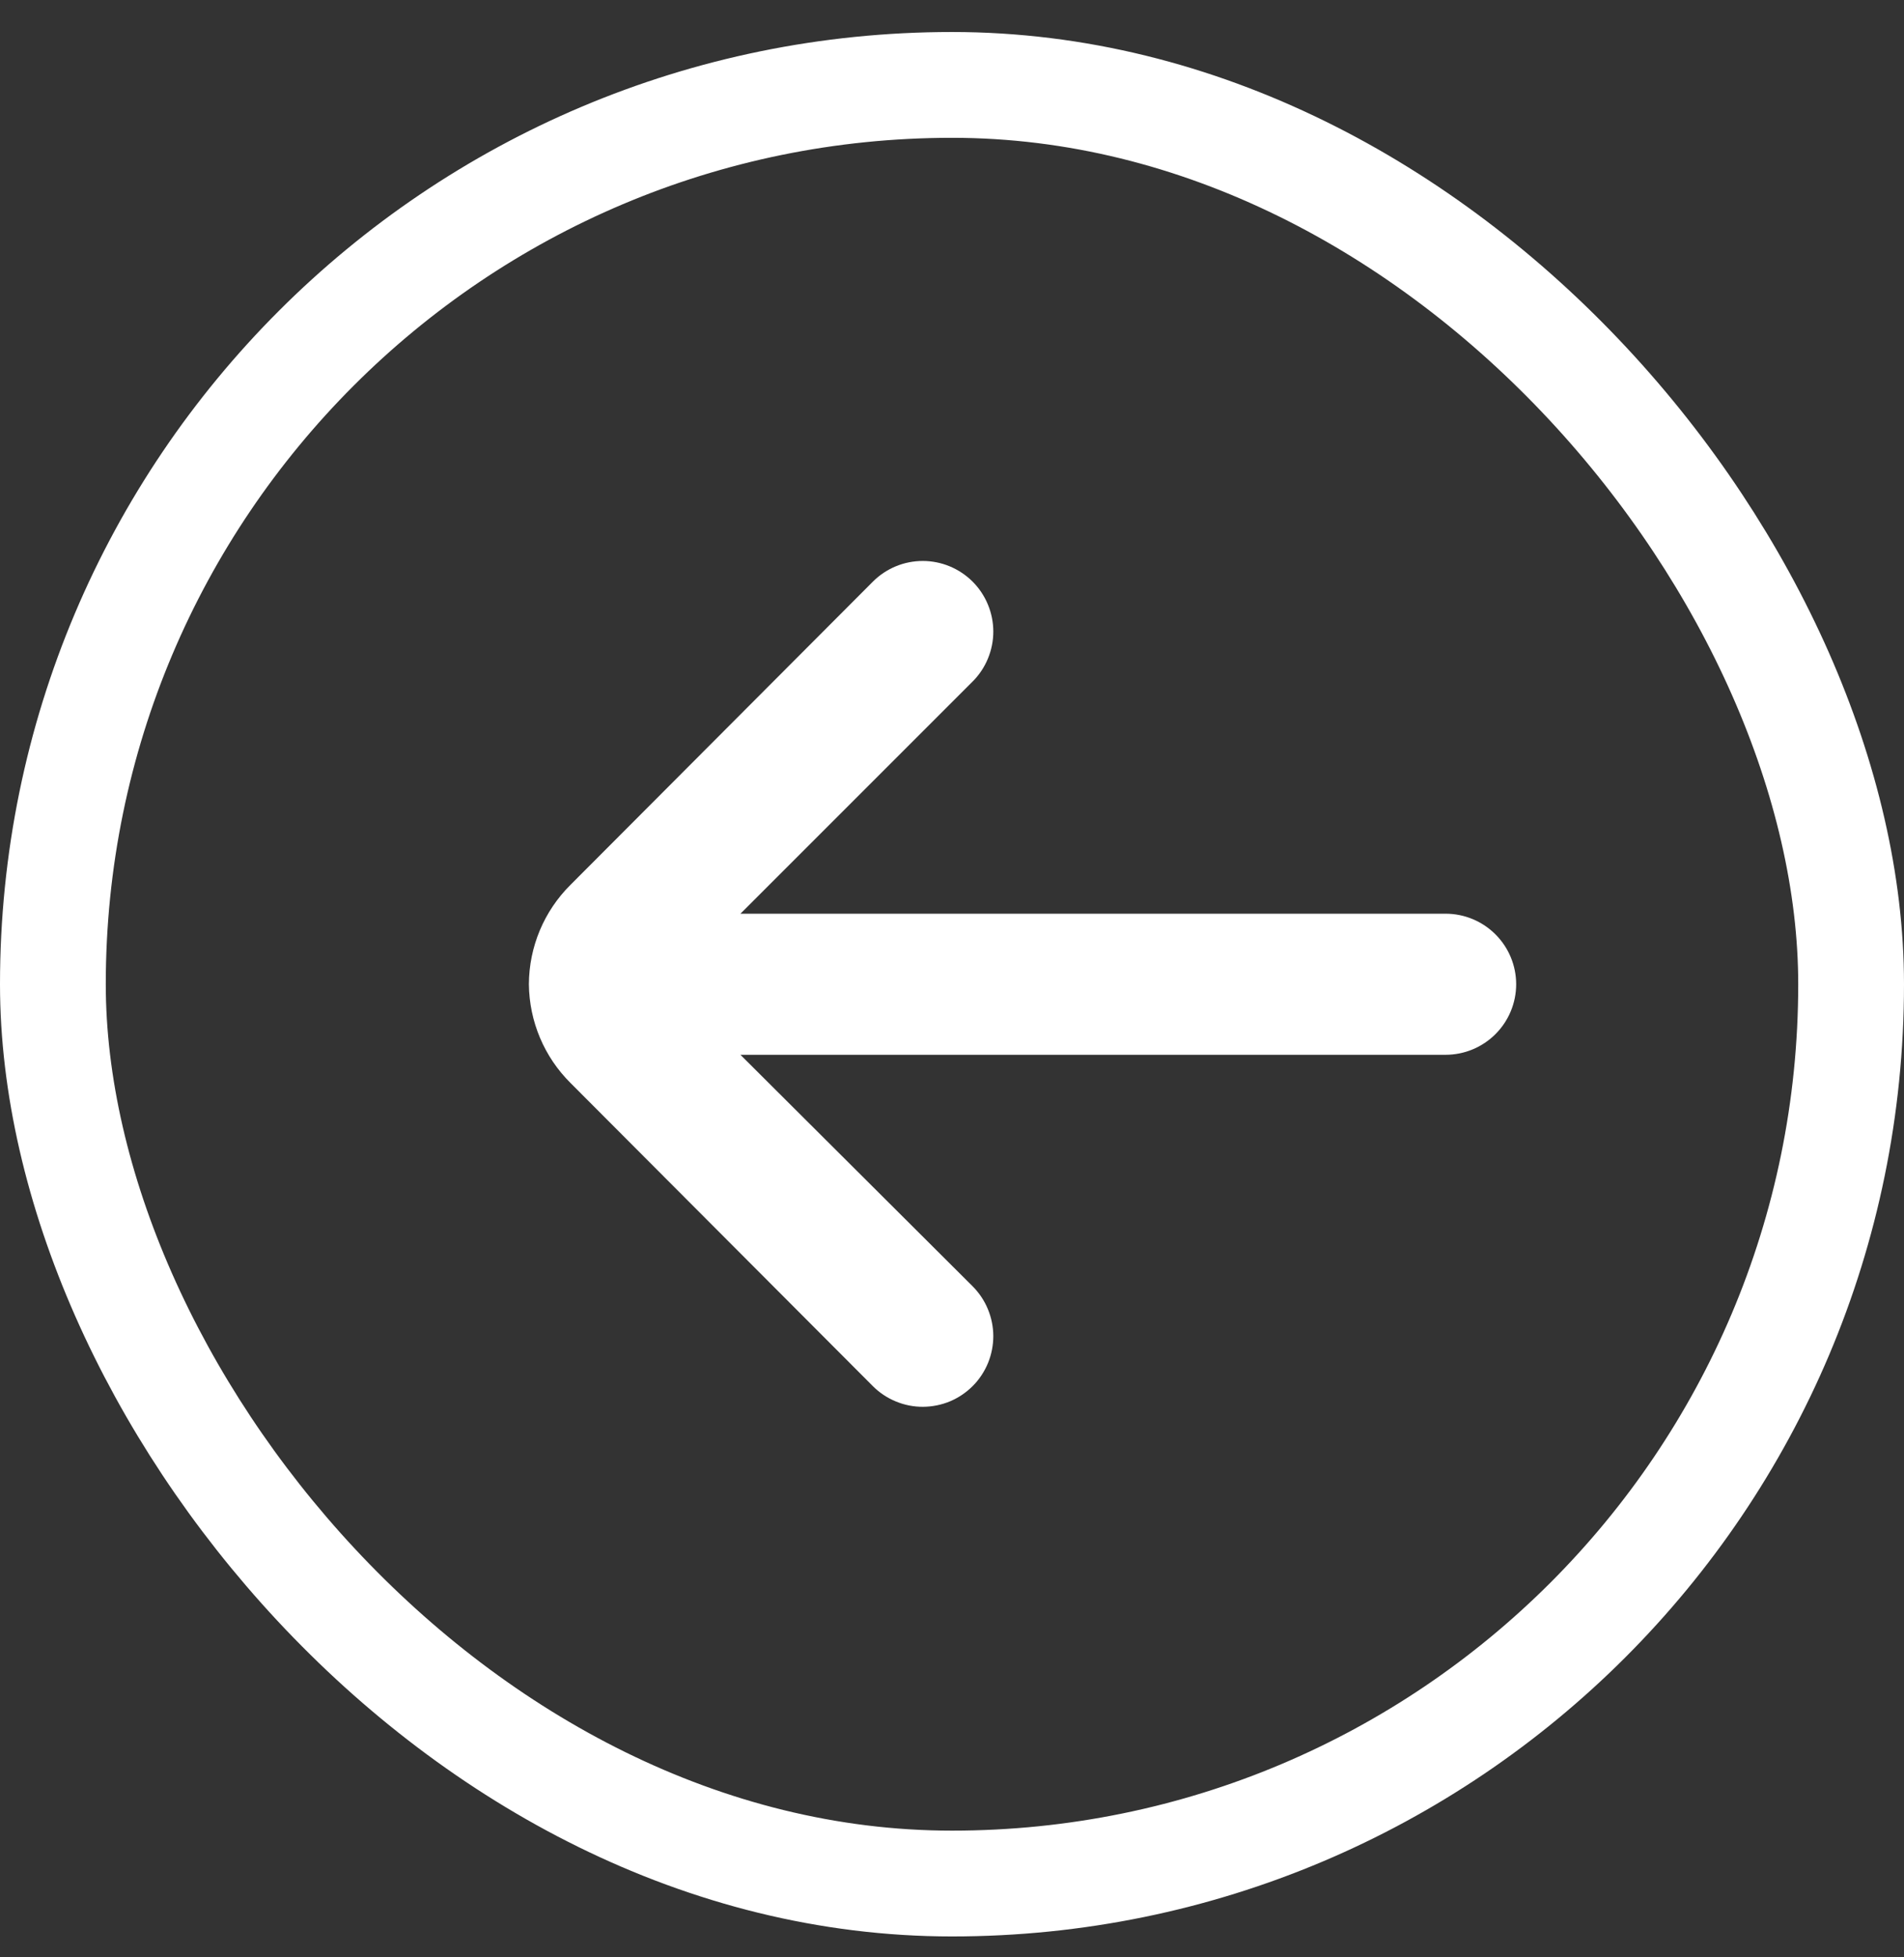<svg width="36" height="37" viewBox="0 0 36 37" fill="none" xmlns="http://www.w3.org/2000/svg">
<rect x="0" y="0" width="36" height="37" fill="#333333" stroke="none"/>
<rect x="1" y="1.605" width="34" height="34" rx="17" stroke="white" stroke-width="2"/>
<path d="M27.333 17.272H14L18.387 12.886C18.512 12.762 18.611 12.614 18.678 12.452C18.746 12.289 18.781 12.115 18.781 11.939C18.781 11.763 18.746 11.589 18.678 11.426C18.611 11.264 18.512 11.116 18.387 10.992C18.137 10.744 17.799 10.604 17.447 10.604C17.094 10.604 16.756 10.744 16.507 10.992L10.787 16.726C10.286 17.223 10.003 17.899 10 18.605V18.605C10.007 19.307 10.289 19.978 10.787 20.472L16.507 26.206C16.631 26.329 16.778 26.427 16.941 26.493C17.103 26.56 17.276 26.594 17.451 26.593C17.627 26.592 17.8 26.557 17.962 26.49C18.123 26.422 18.27 26.323 18.393 26.199C18.517 26.075 18.614 25.927 18.681 25.765C18.747 25.603 18.781 25.429 18.781 25.254C18.78 25.079 18.745 24.906 18.677 24.744C18.61 24.582 18.511 24.436 18.387 24.312L14 19.939H27.333C27.687 19.939 28.026 19.798 28.276 19.548C28.526 19.298 28.667 18.959 28.667 18.605C28.667 18.252 28.526 17.913 28.276 17.663C28.026 17.413 27.687 17.272 27.333 17.272Z" fill="white"/>
</svg>
